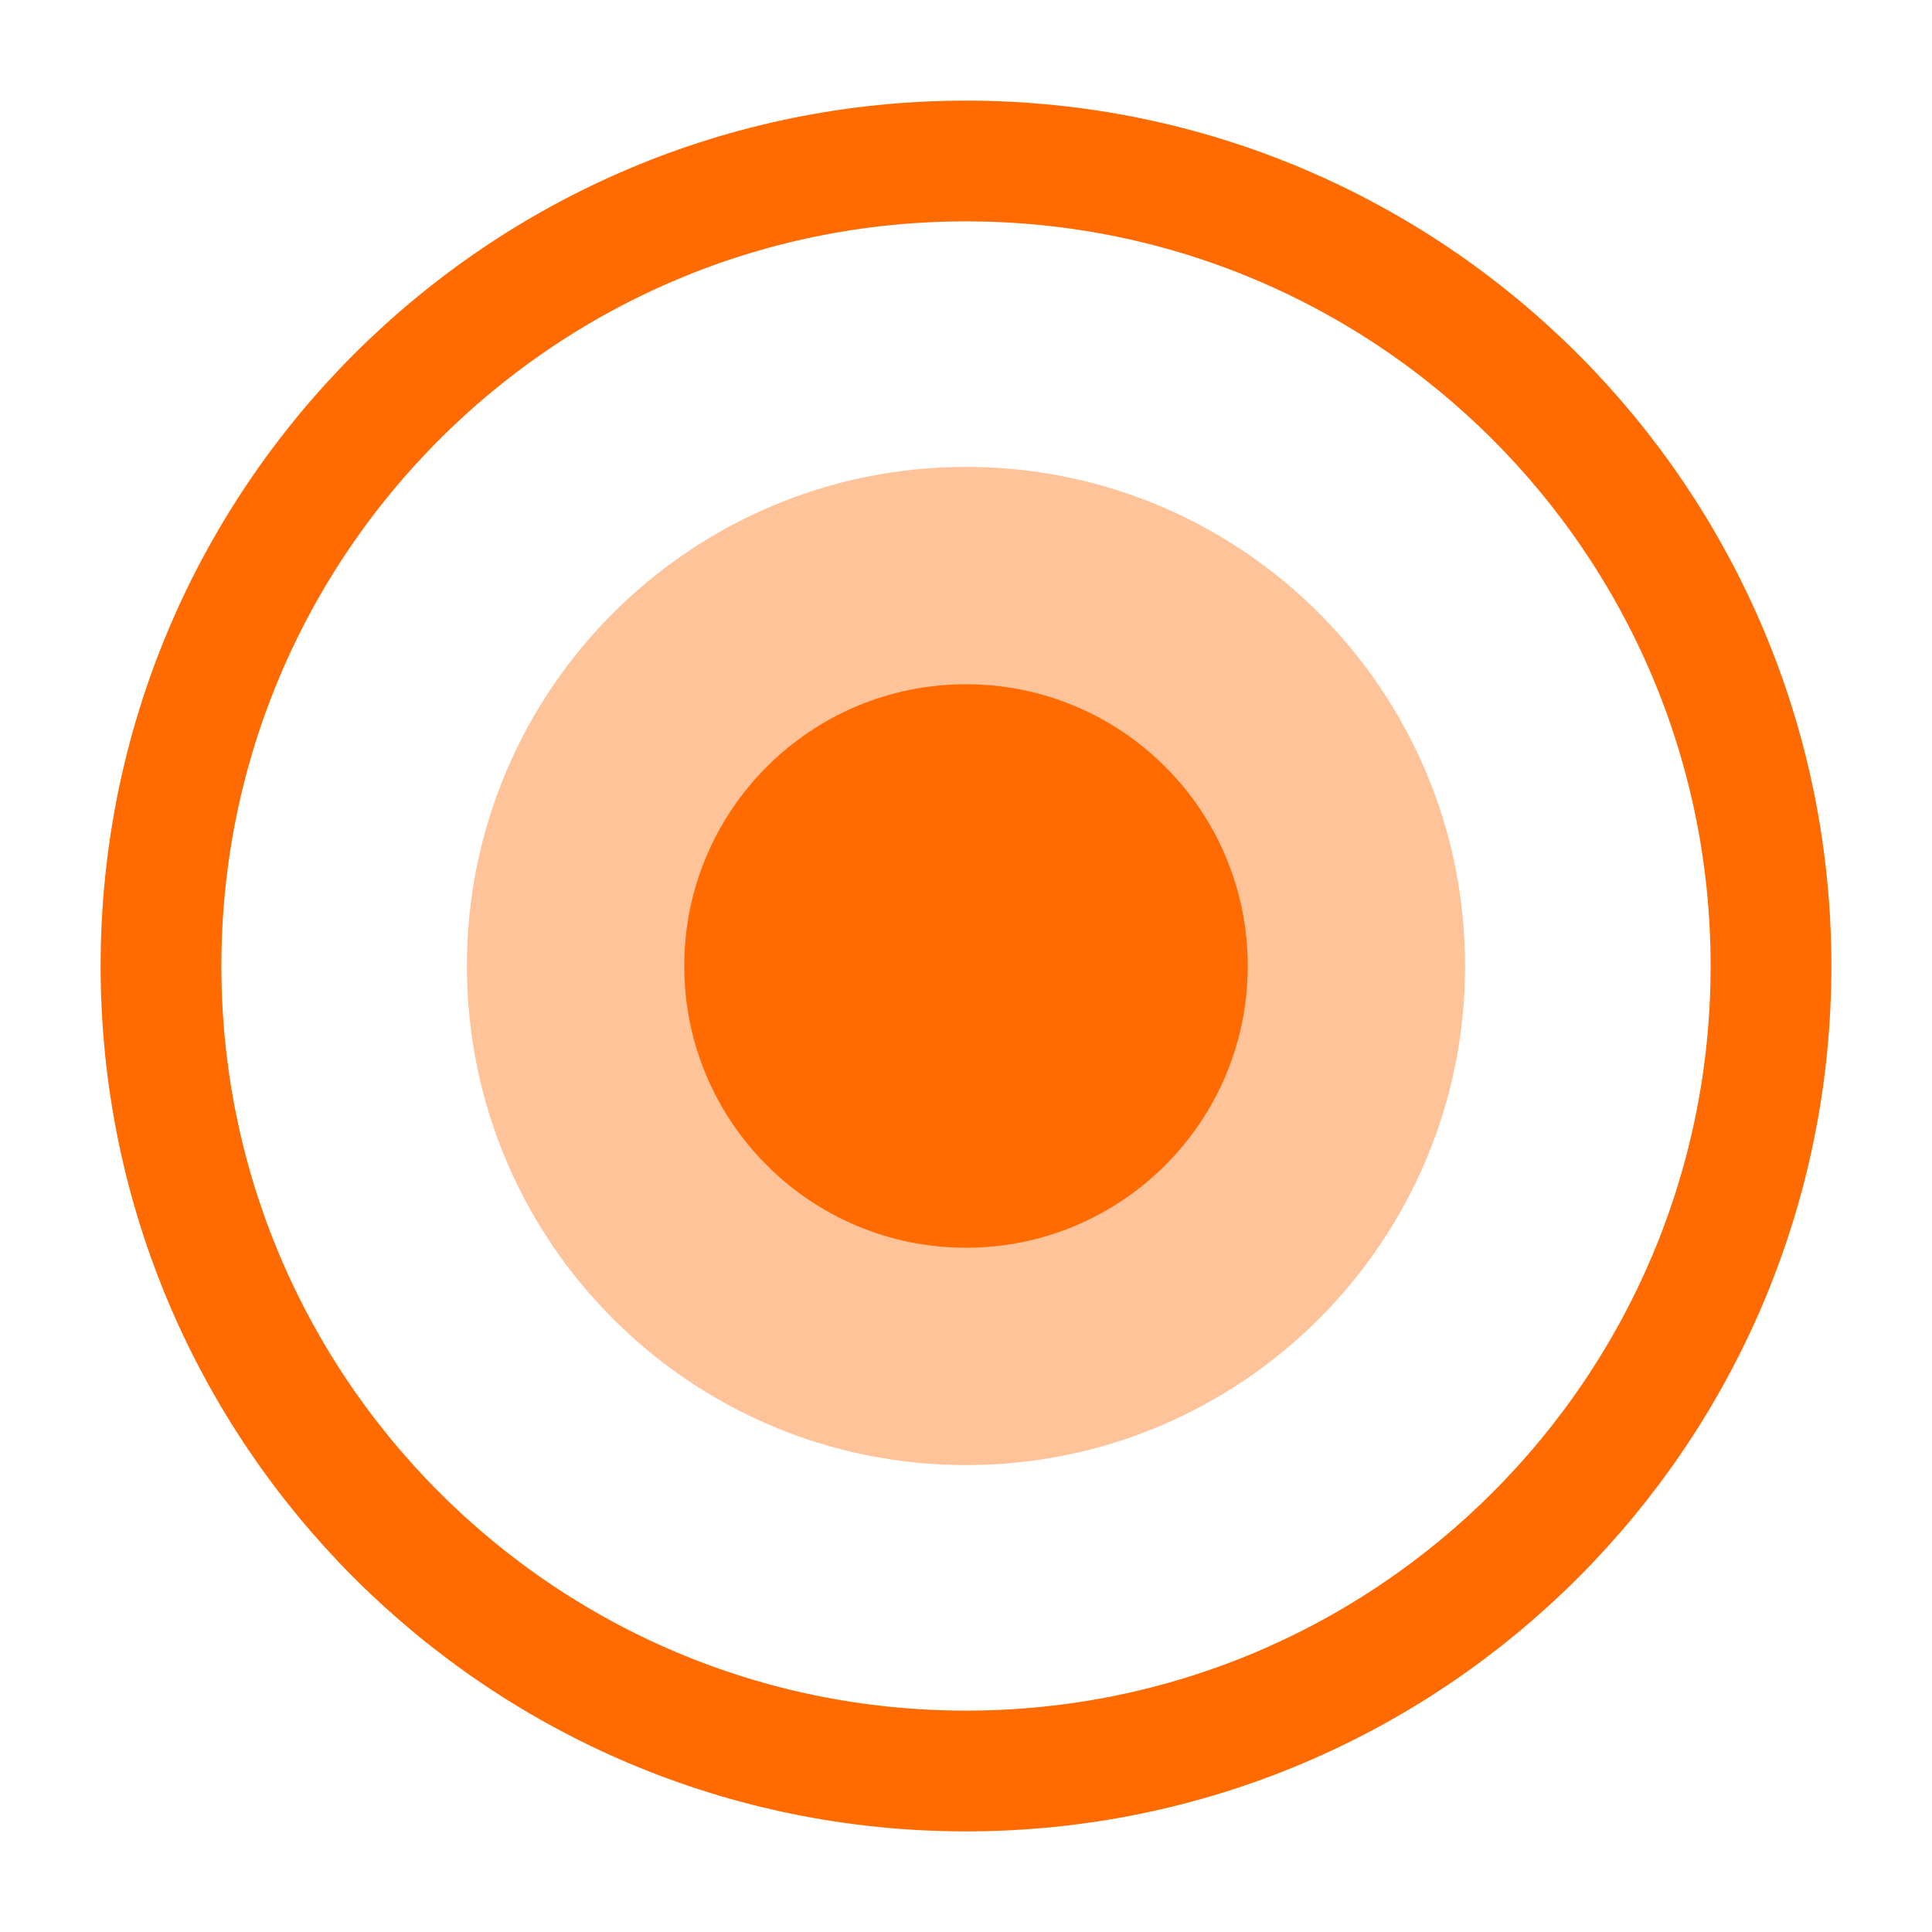 <svg xmlns="http://www.w3.org/2000/svg" width="24" height="24" viewBox="0 0 24 24" fill="none">
  <path d="M12 22C17.523 22 22 17.523 22 12C22 6.477 17.523 2 12 2C6.477 2 2 6.477 2 12C2 17.523 6.477 22 12 22Z" stroke="#FF6B00" stroke-width="1.5" stroke-linecap="round" stroke-linejoin="round"/>
  <path d="M12 18.2C15.424 18.2 18.2 15.424 18.2 12C18.2 8.576 15.424 5.8 12 5.8C8.576 5.8 5.8 8.576 5.8 12C5.8 15.424 8.576 18.2 12 18.2Z" fill="#FF6B00" opacity="0.4"/>
  <path d="M12 15.5C13.933 15.5 15.5 13.933 15.5 12C15.5 10.067 13.933 8.5 12 8.5C10.067 8.5 8.5 10.067 8.5 12C8.5 13.933 10.067 15.5 12 15.5Z" fill="#FF6B00"/>
</svg>